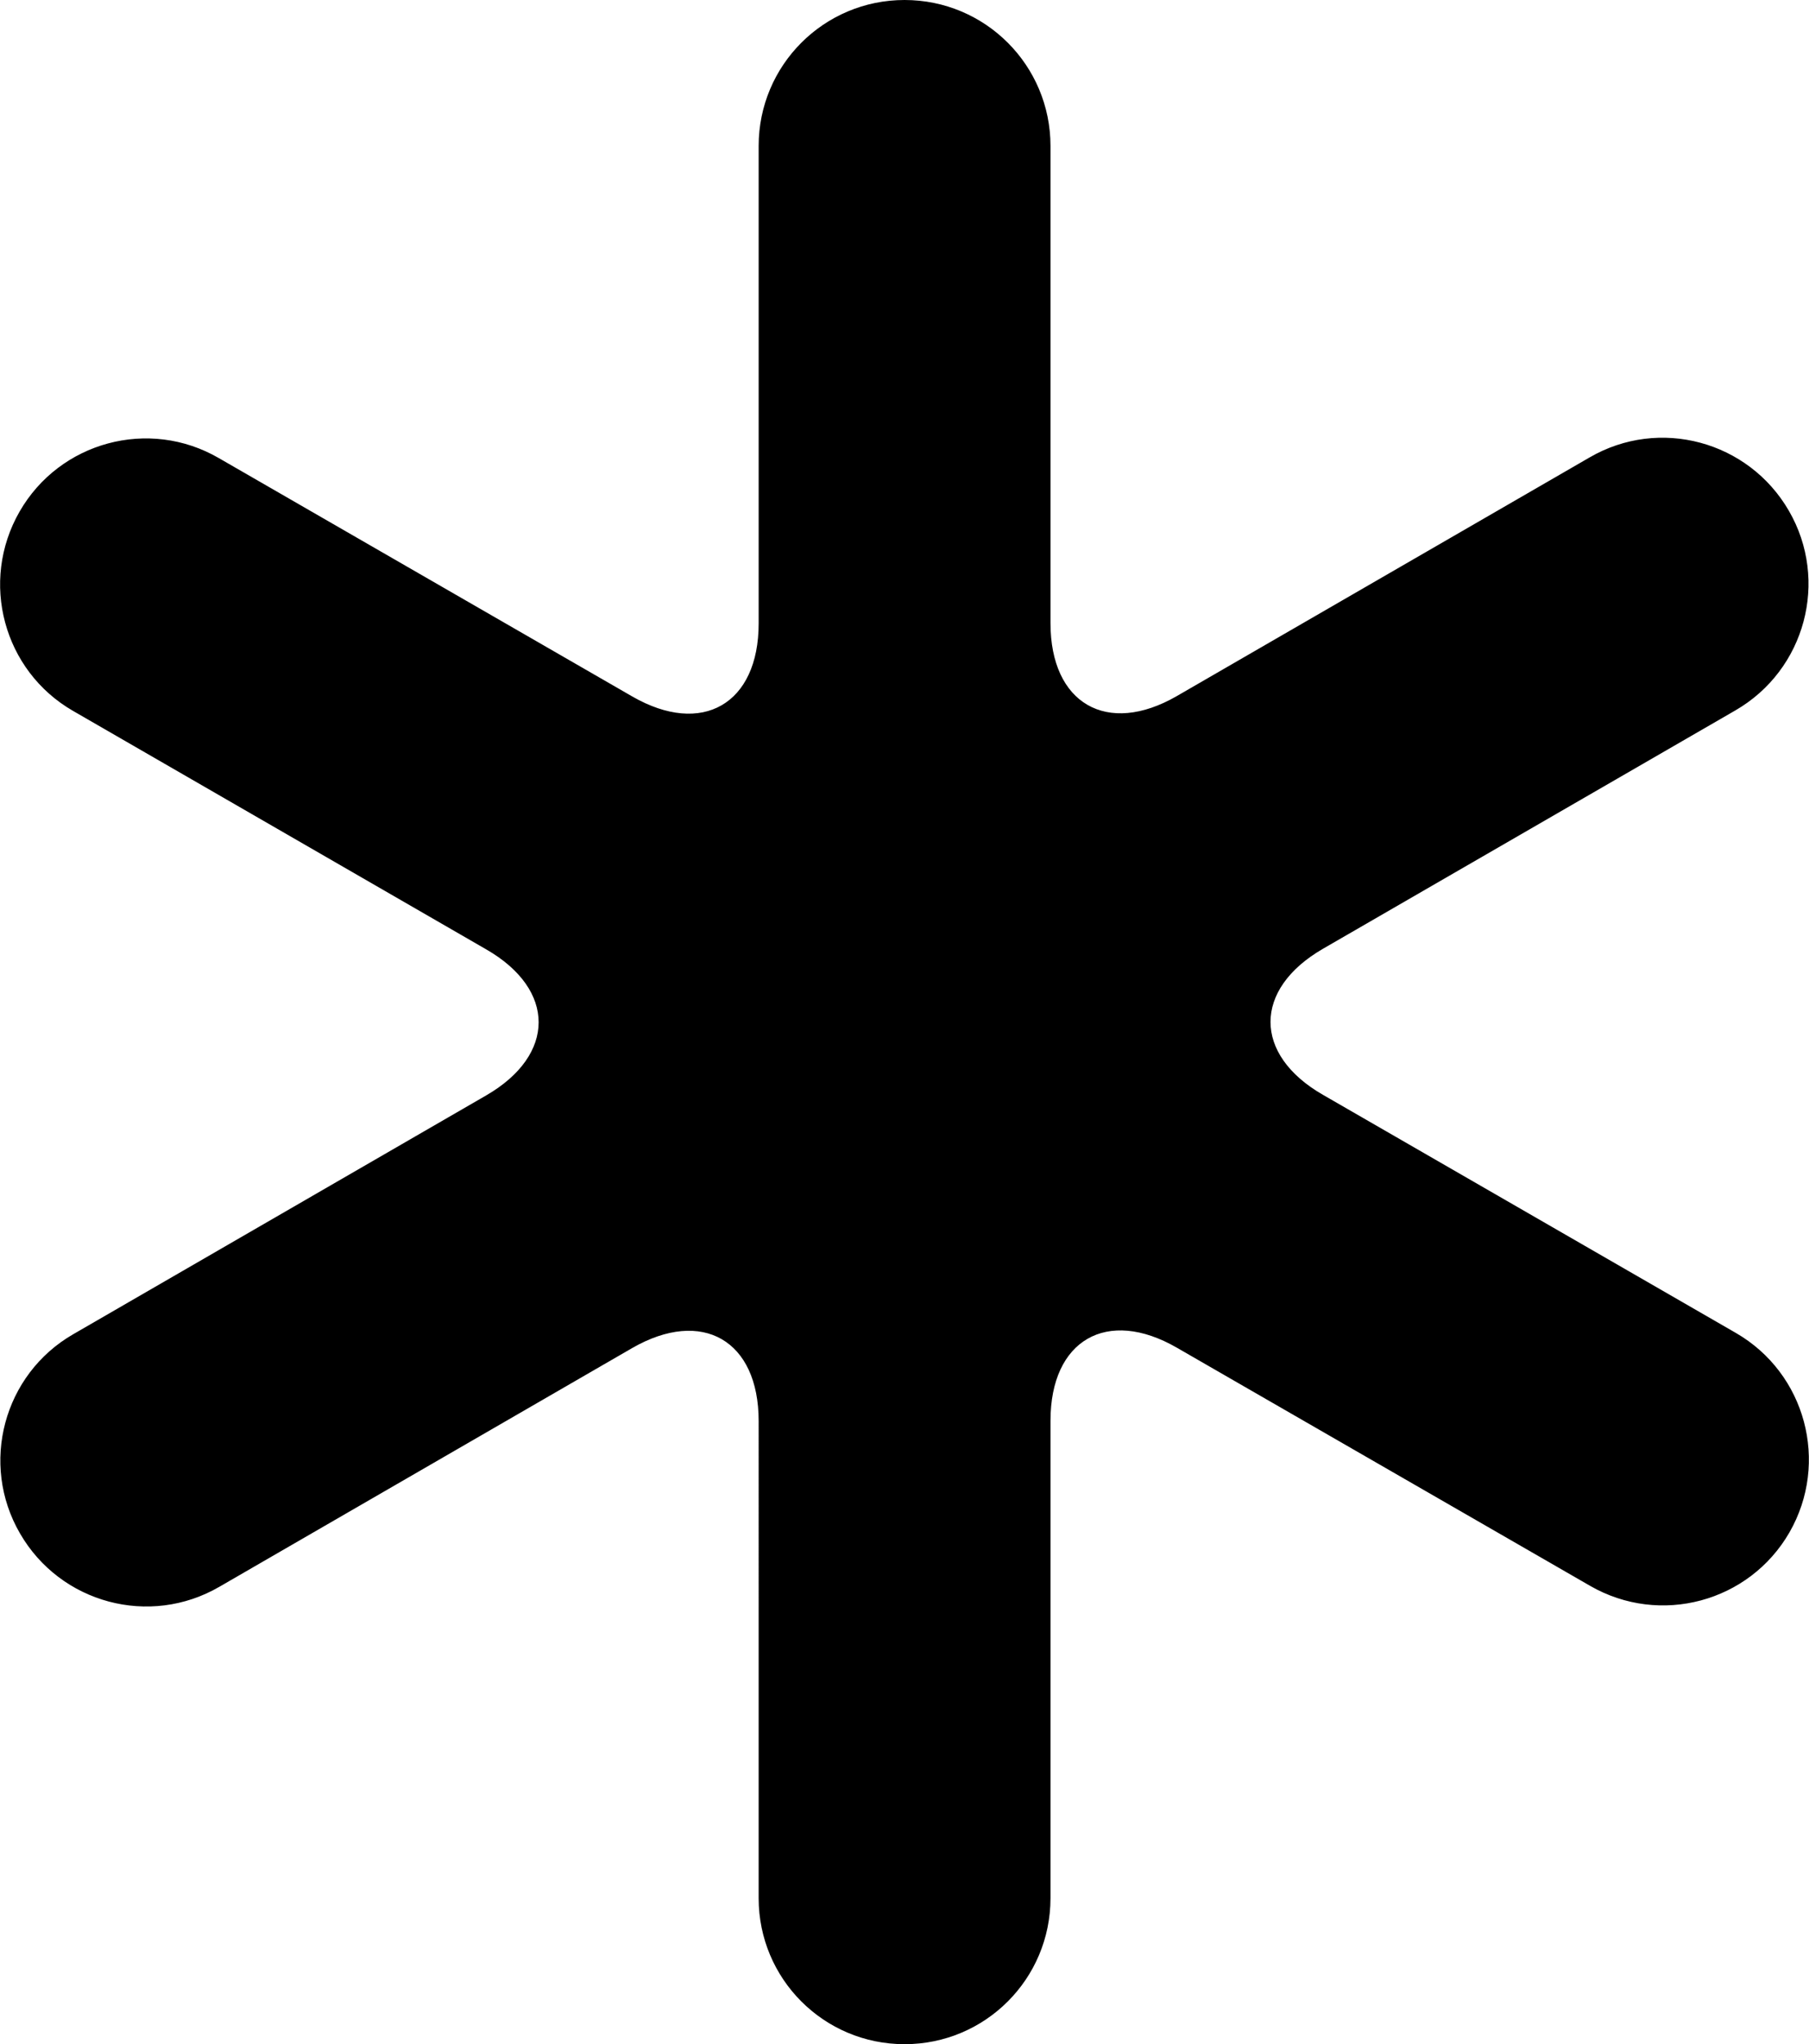 <?xml version="1.0" encoding="iso-8859-1"?>
<!-- Generator: Adobe Illustrator 16.0.0, SVG Export Plug-In . SVG Version: 6.00 Build 0)  -->
<!DOCTYPE svg PUBLIC "-//W3C//DTD SVG 1.1//EN" "http://www.w3.org/Graphics/SVG/1.1/DTD/svg11.dtd">
<svg version="1.1" id="Layer_1" xmlns="http://www.w3.org/2000/svg" xmlns:xlink="http://www.w3.org/1999/xlink" x="0px" y="0px"
	 width="12.397px" height="14px" viewBox="0 0 12.397 14" style="enable-background:new 0 0 12.397 14;" xml:space="preserve">
<path id="Asterisk_1" d="M9.066,7.498c-0.479-0.275-0.479-0.723,0-1l2.827-1.633c0.479-0.277,0.643-0.889,0.366-1.367
	s-0.888-0.643-1.366-0.365L8.065,4.767C7.587,5.043,7.199,4.819,7.199,4.268V1c0-0.553-0.447-1-1-1s-1,0.447-1,1v3.27
	c0,0.552-0.388,0.775-0.866,0.5L1.499,3.137C1.021,2.86,0.409,3.025,0.134,3.504s-0.111,1.09,0.367,1.365l2.831,1.633
	c0.479,0.275,0.479,0.723,0,1L0.503,9.137c-0.479,0.275-0.643,0.888-0.366,1.365c0.277,0.479,0.889,0.643,1.367,0.365l2.829-1.635
	c0.479-0.275,0.866-0.053,0.866,0.5V13c0,0.553,0.447,1,1,1s1-0.447,1-1V9.73c0-0.553,0.388-0.776,0.866-0.5l2.832,1.631
	c0.479,0.276,1.09,0.112,1.366-0.366c0.275-0.479,0.111-1.09-0.367-1.366L9.066,7.498z"/>
<g>
</g>
<g>
</g>
<g>
</g>
<g>
</g>
<g>
</g>
<g>
</g>
<g>
</g>
<g>
</g>
<g>
</g>
<g>
</g>
<g>
</g>
<g>
</g>
<g>
</g>
<g>
</g>
<g>
</g>
</svg>
